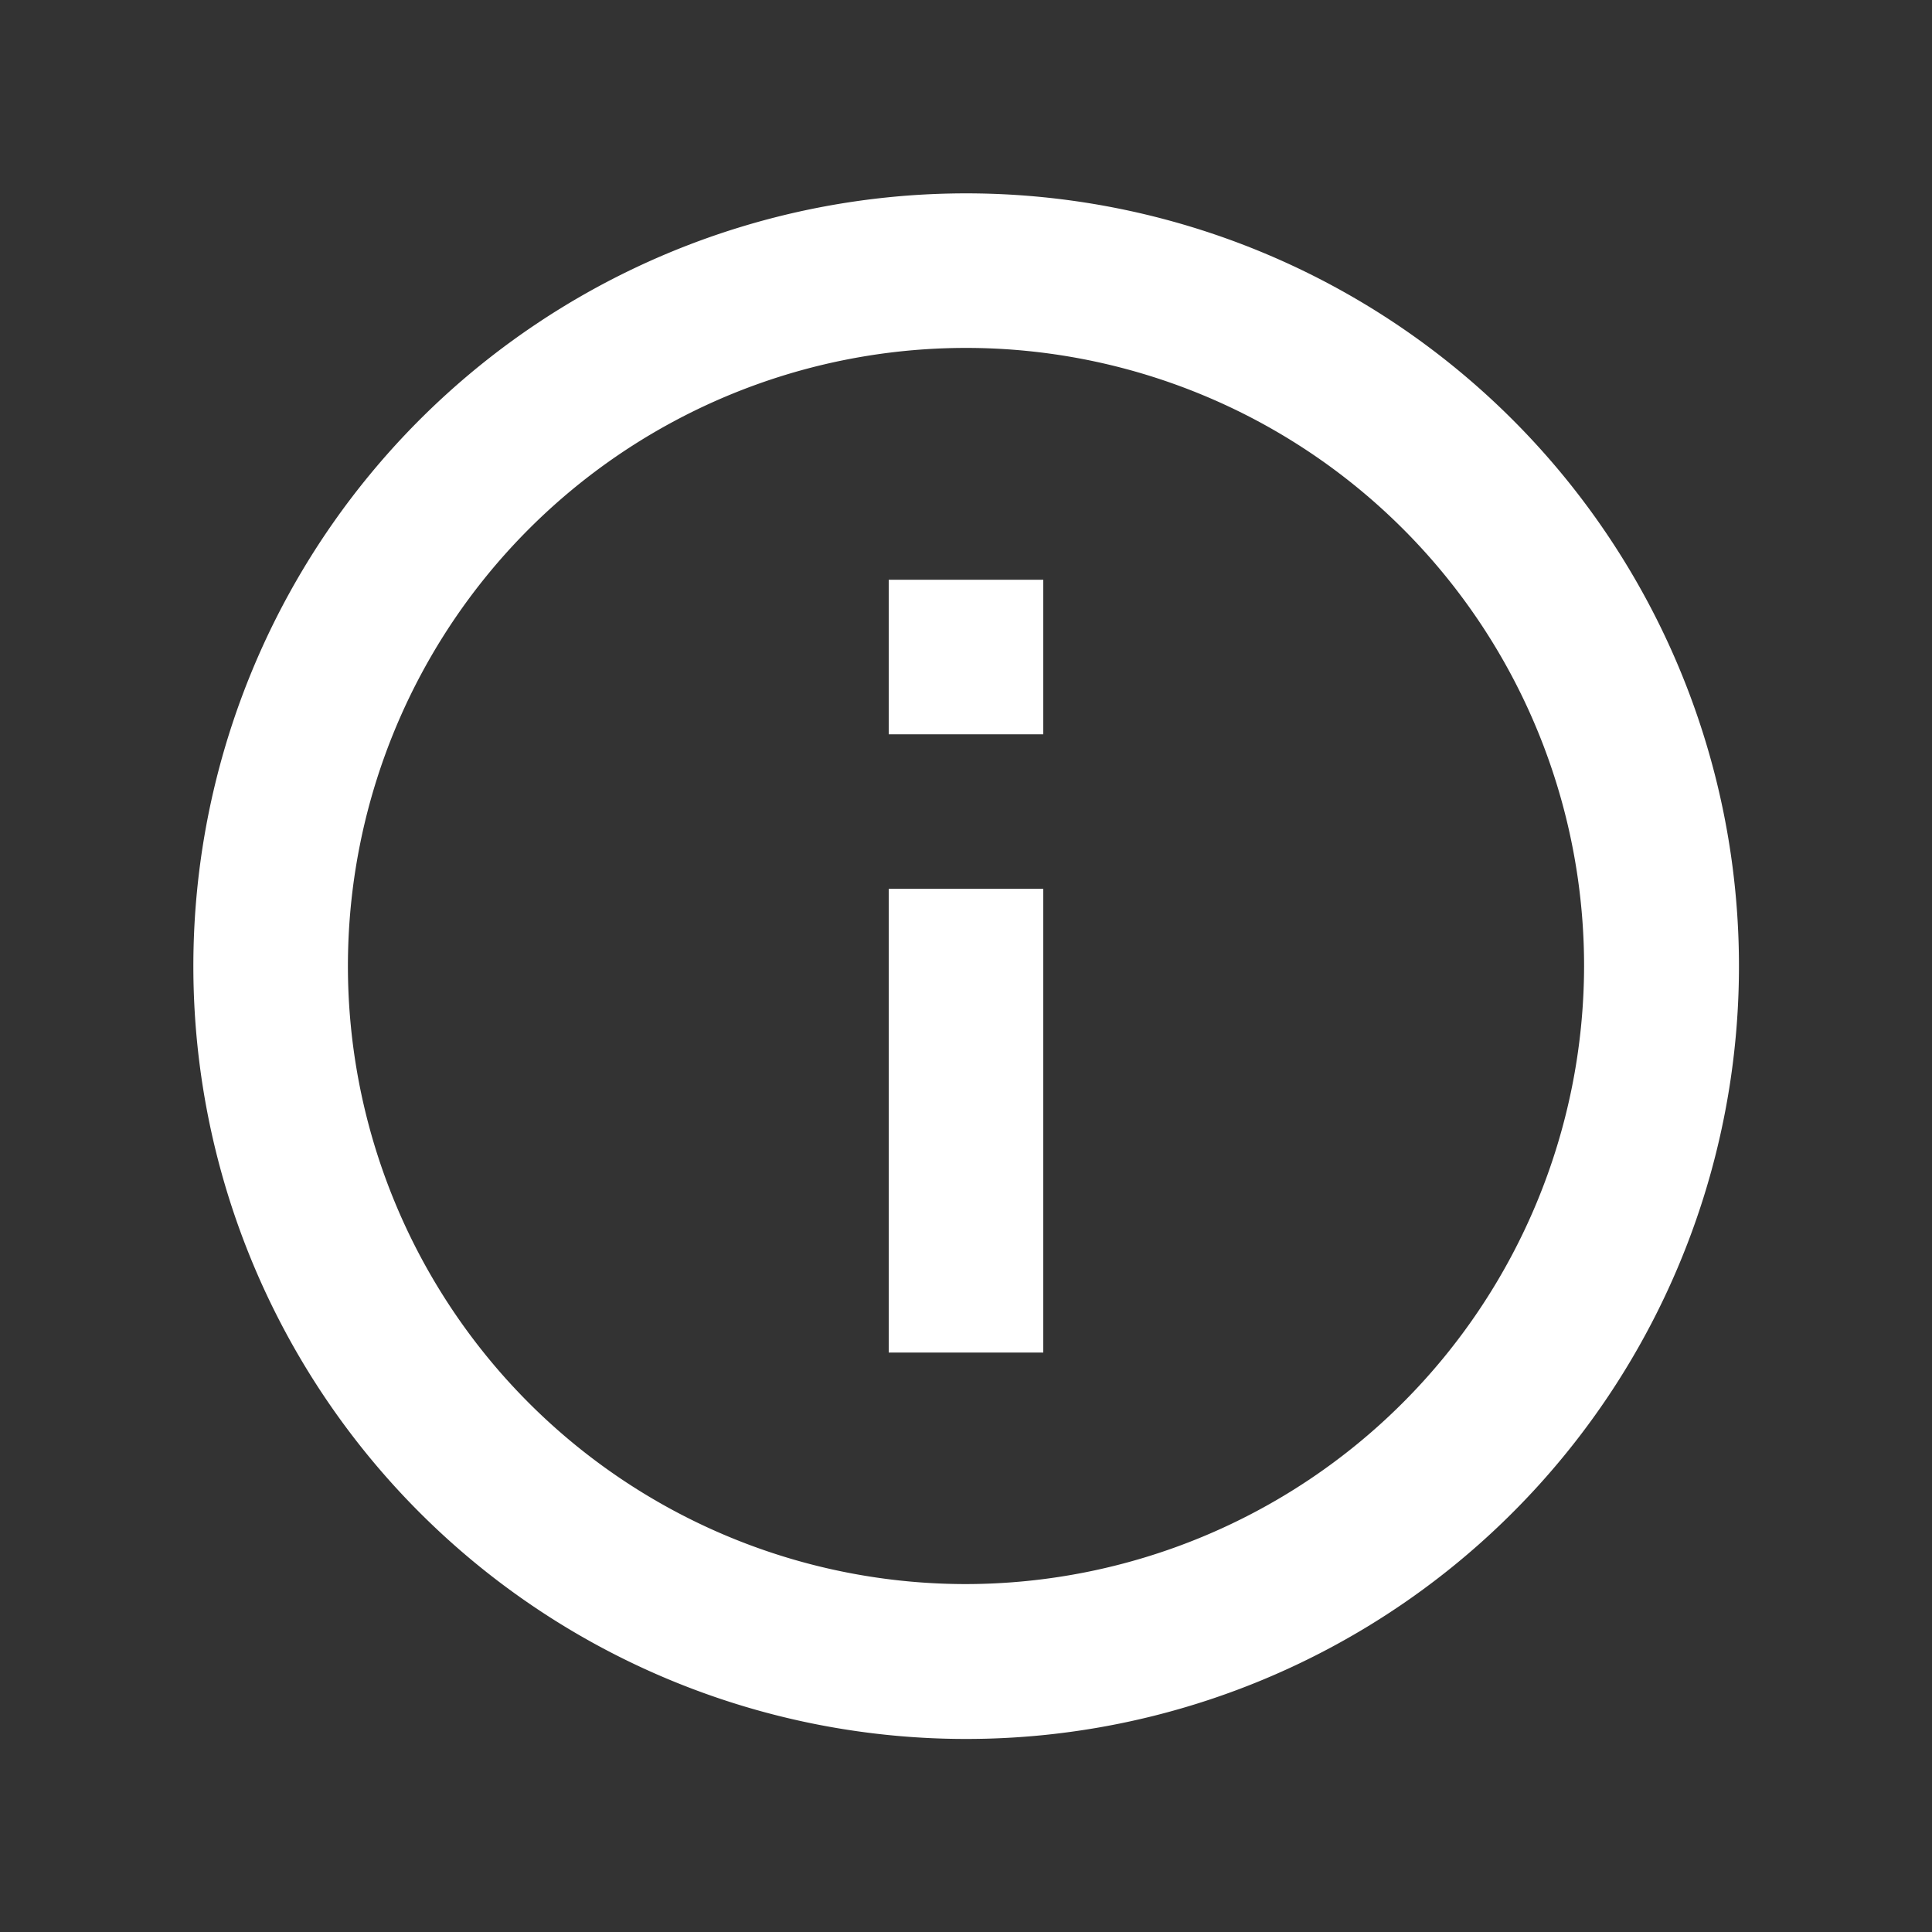 <svg id="ic-info-white" xmlns="http://www.w3.org/2000/svg" width="24" height="24" viewBox="0 0 24 24">
  <rect x="0" y="0" width="24" height="24" fill="#333333" stroke="none"/>
  <path id="Path_1902" data-name="Path 1902" d="M0,0H24V24H0Z" fill="none"/>
  <path id="Path_1903" data-name="Path 1903" d="M10.638,6.8h1.92v1.92h-1.92Zm0,3.839h1.92V16.4h-1.92ZM11.6,2a9.6,9.6,0,1,0,9.6,9.6A9.6,9.6,0,0,0,11.6,2Zm0,17.276A7.678,7.678,0,1,1,19.276,11.6,7.689,7.689,0,0,1,11.6,19.276Z" transform="translate(0.402 0.402)" fill="#fff"/>
</svg>
